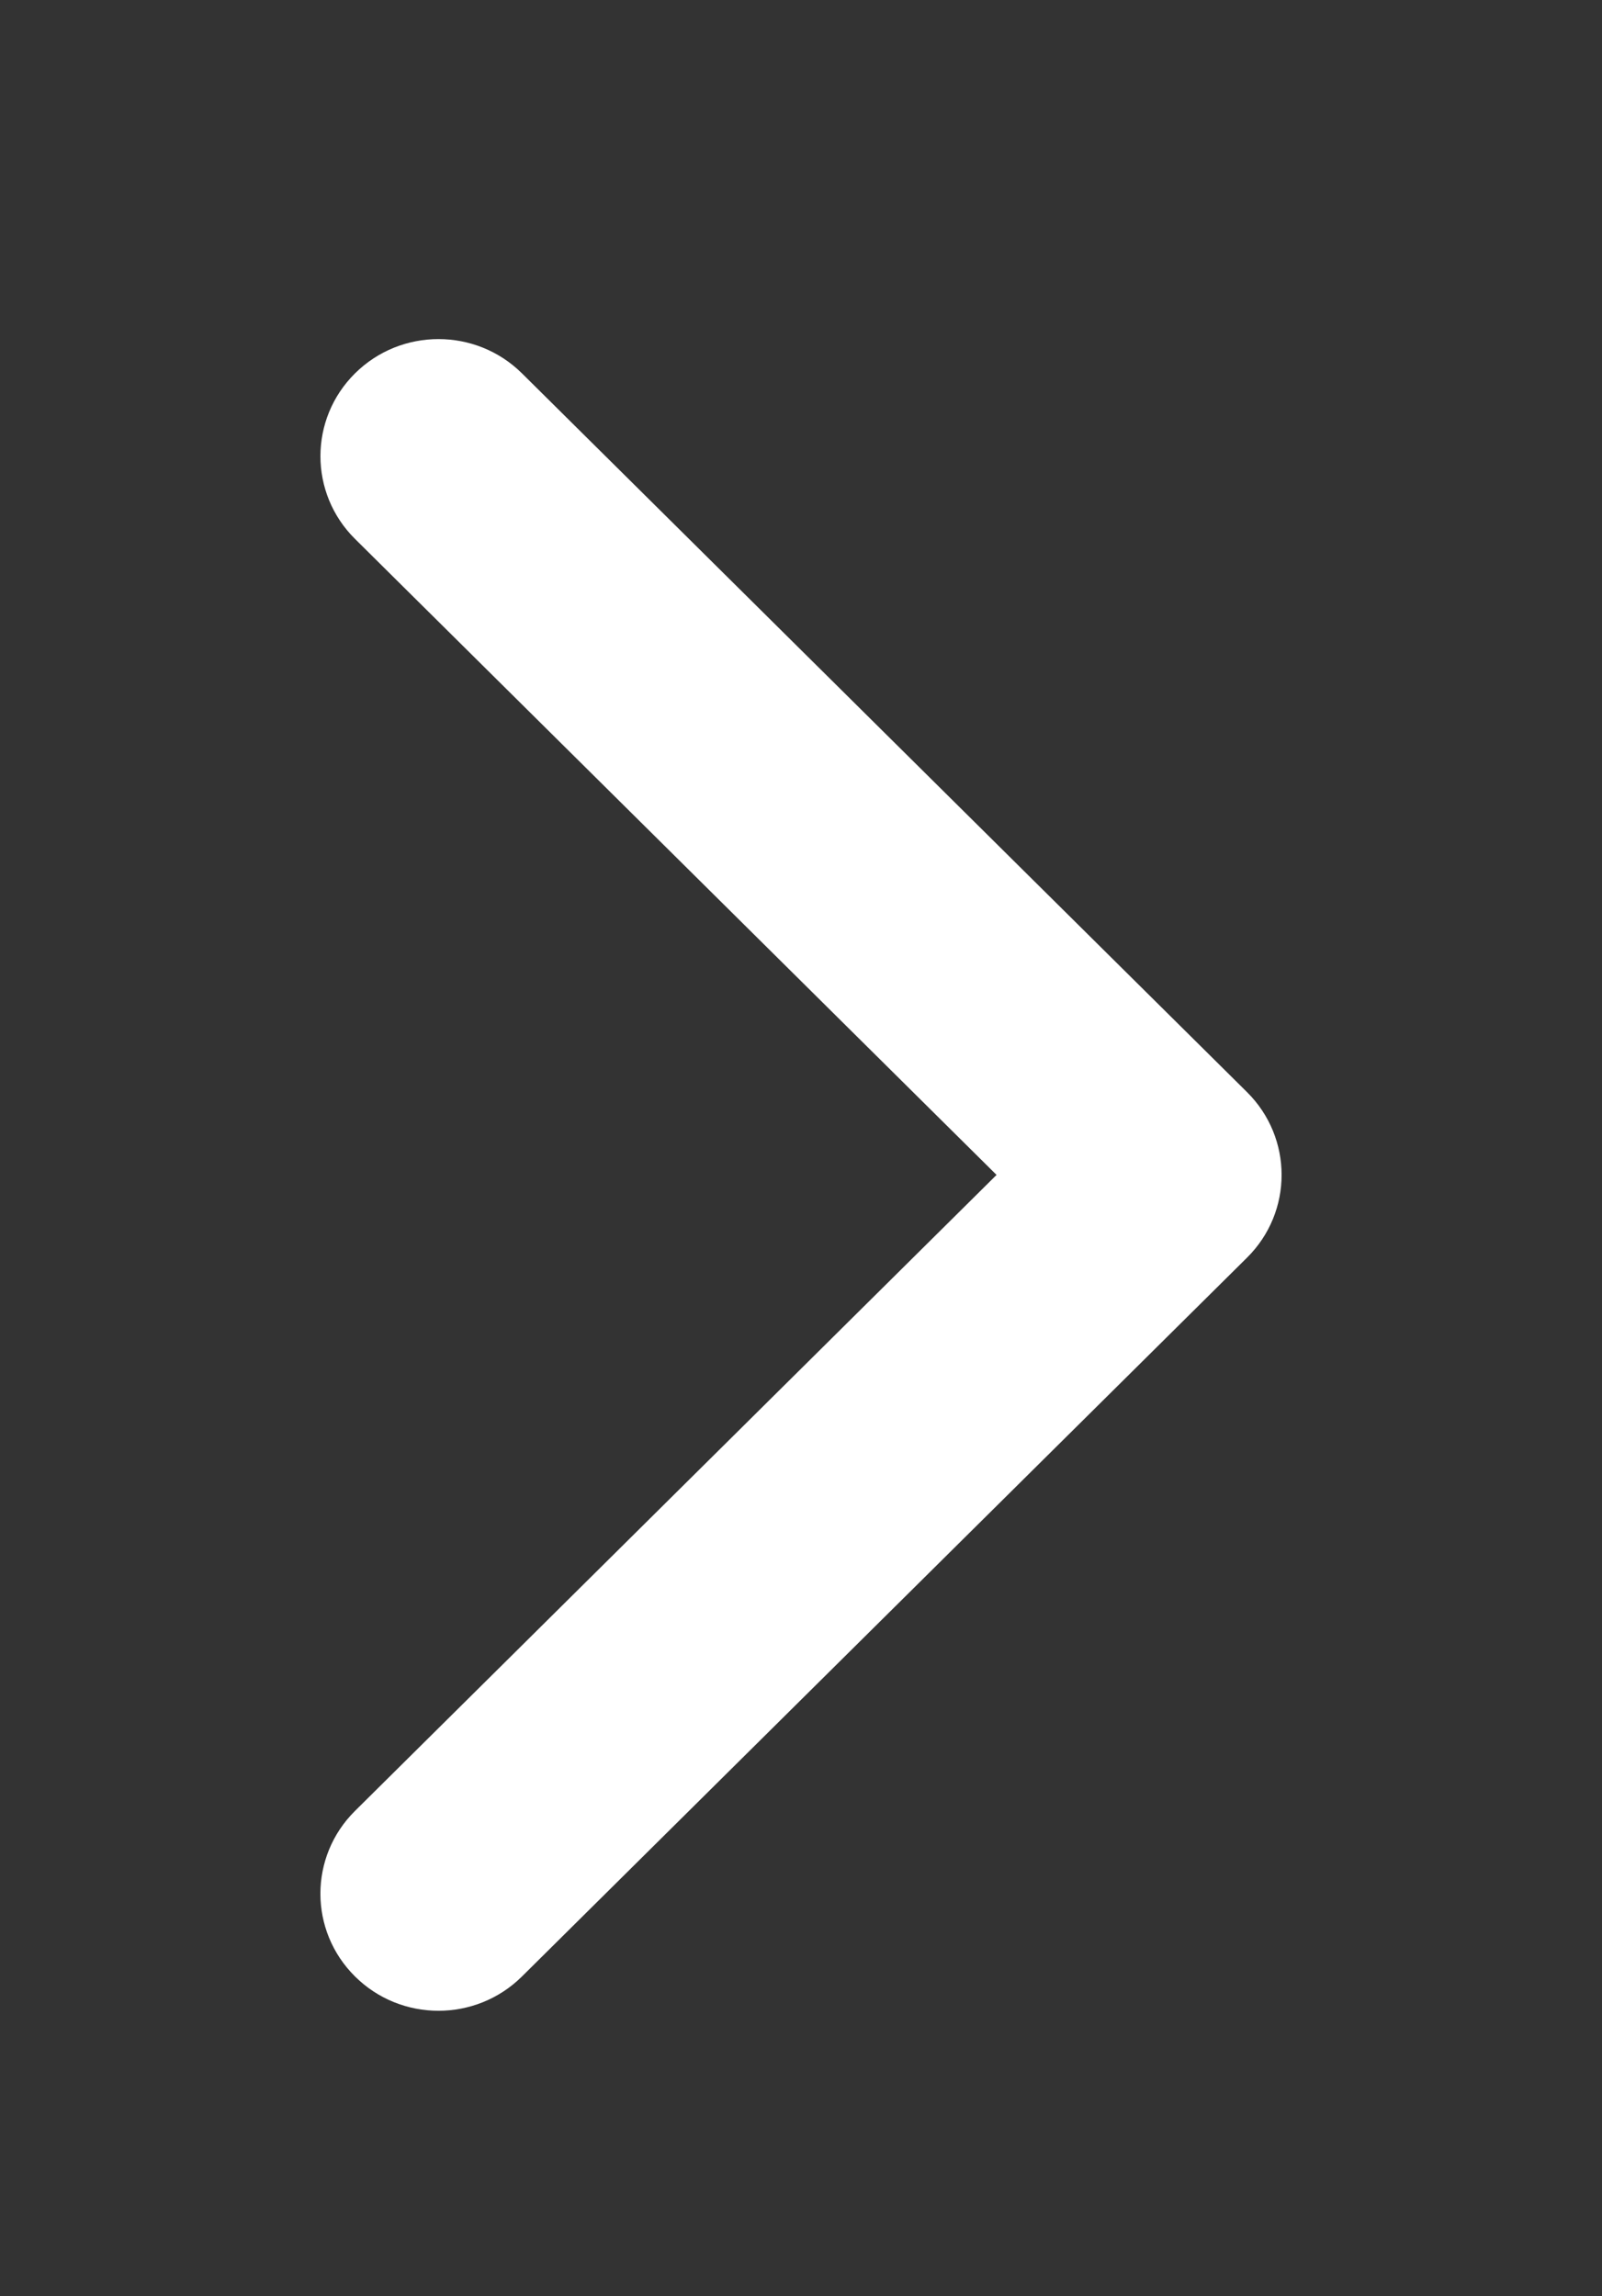 <?xml version="1.0" encoding="UTF-8" standalone="no" ?>
<!DOCTYPE svg PUBLIC "-//W3C//DTD SVG 1.1//EN" "http://www.w3.org/Graphics/SVG/1.1/DTD/svg11.dtd">
<svg xmlns="http://www.w3.org/2000/svg" xmlns:xlink="http://www.w3.org/1999/xlink" version="1.1" width="30" height="43" viewBox="235 228 30 43" xml:space="preserve">
<rect x="235" y="228" width="30" height="43" fill="#333333" stroke="none"/>
<desc>Created with Fabric.js 4.6.0</desc>
<defs>
</defs>
<g transform="matrix(1 0 0 1 250 250)" id="5cVC0zuSDvMfcCq1Pt2kU"  >
<path style="stroke: none; stroke-width: 1; stroke-dasharray: none; stroke-linecap: butt; stroke-dashoffset: 0; stroke-linejoin: miter; stroke-miterlimit: 4; fill: rgb(255,255,255); fill-rule: evenodd; opacity: 1;" vector-effect="non-scaling-stroke"  transform=" translate(-9, -15.65)" d="M 17.352 17.202 L 3.775 30.662 C 2.911 31.519 1.511 31.519 0.648 30.662 C -0.216 29.806 -0.216 28.418 0.648 27.562 L 12.662 15.652 L 0.648 3.742 C -0.215 2.886 -0.215 1.498 0.648 0.642 C 1.511 -0.214 2.911 -0.214 3.775 0.642 L 17.353 14.102 C 17.784 14.53 18 15.091 18 15.652 C 18 16.213 17.784 16.774 17.352 17.202 Z" stroke-linecap="round" />
</g>
</svg>